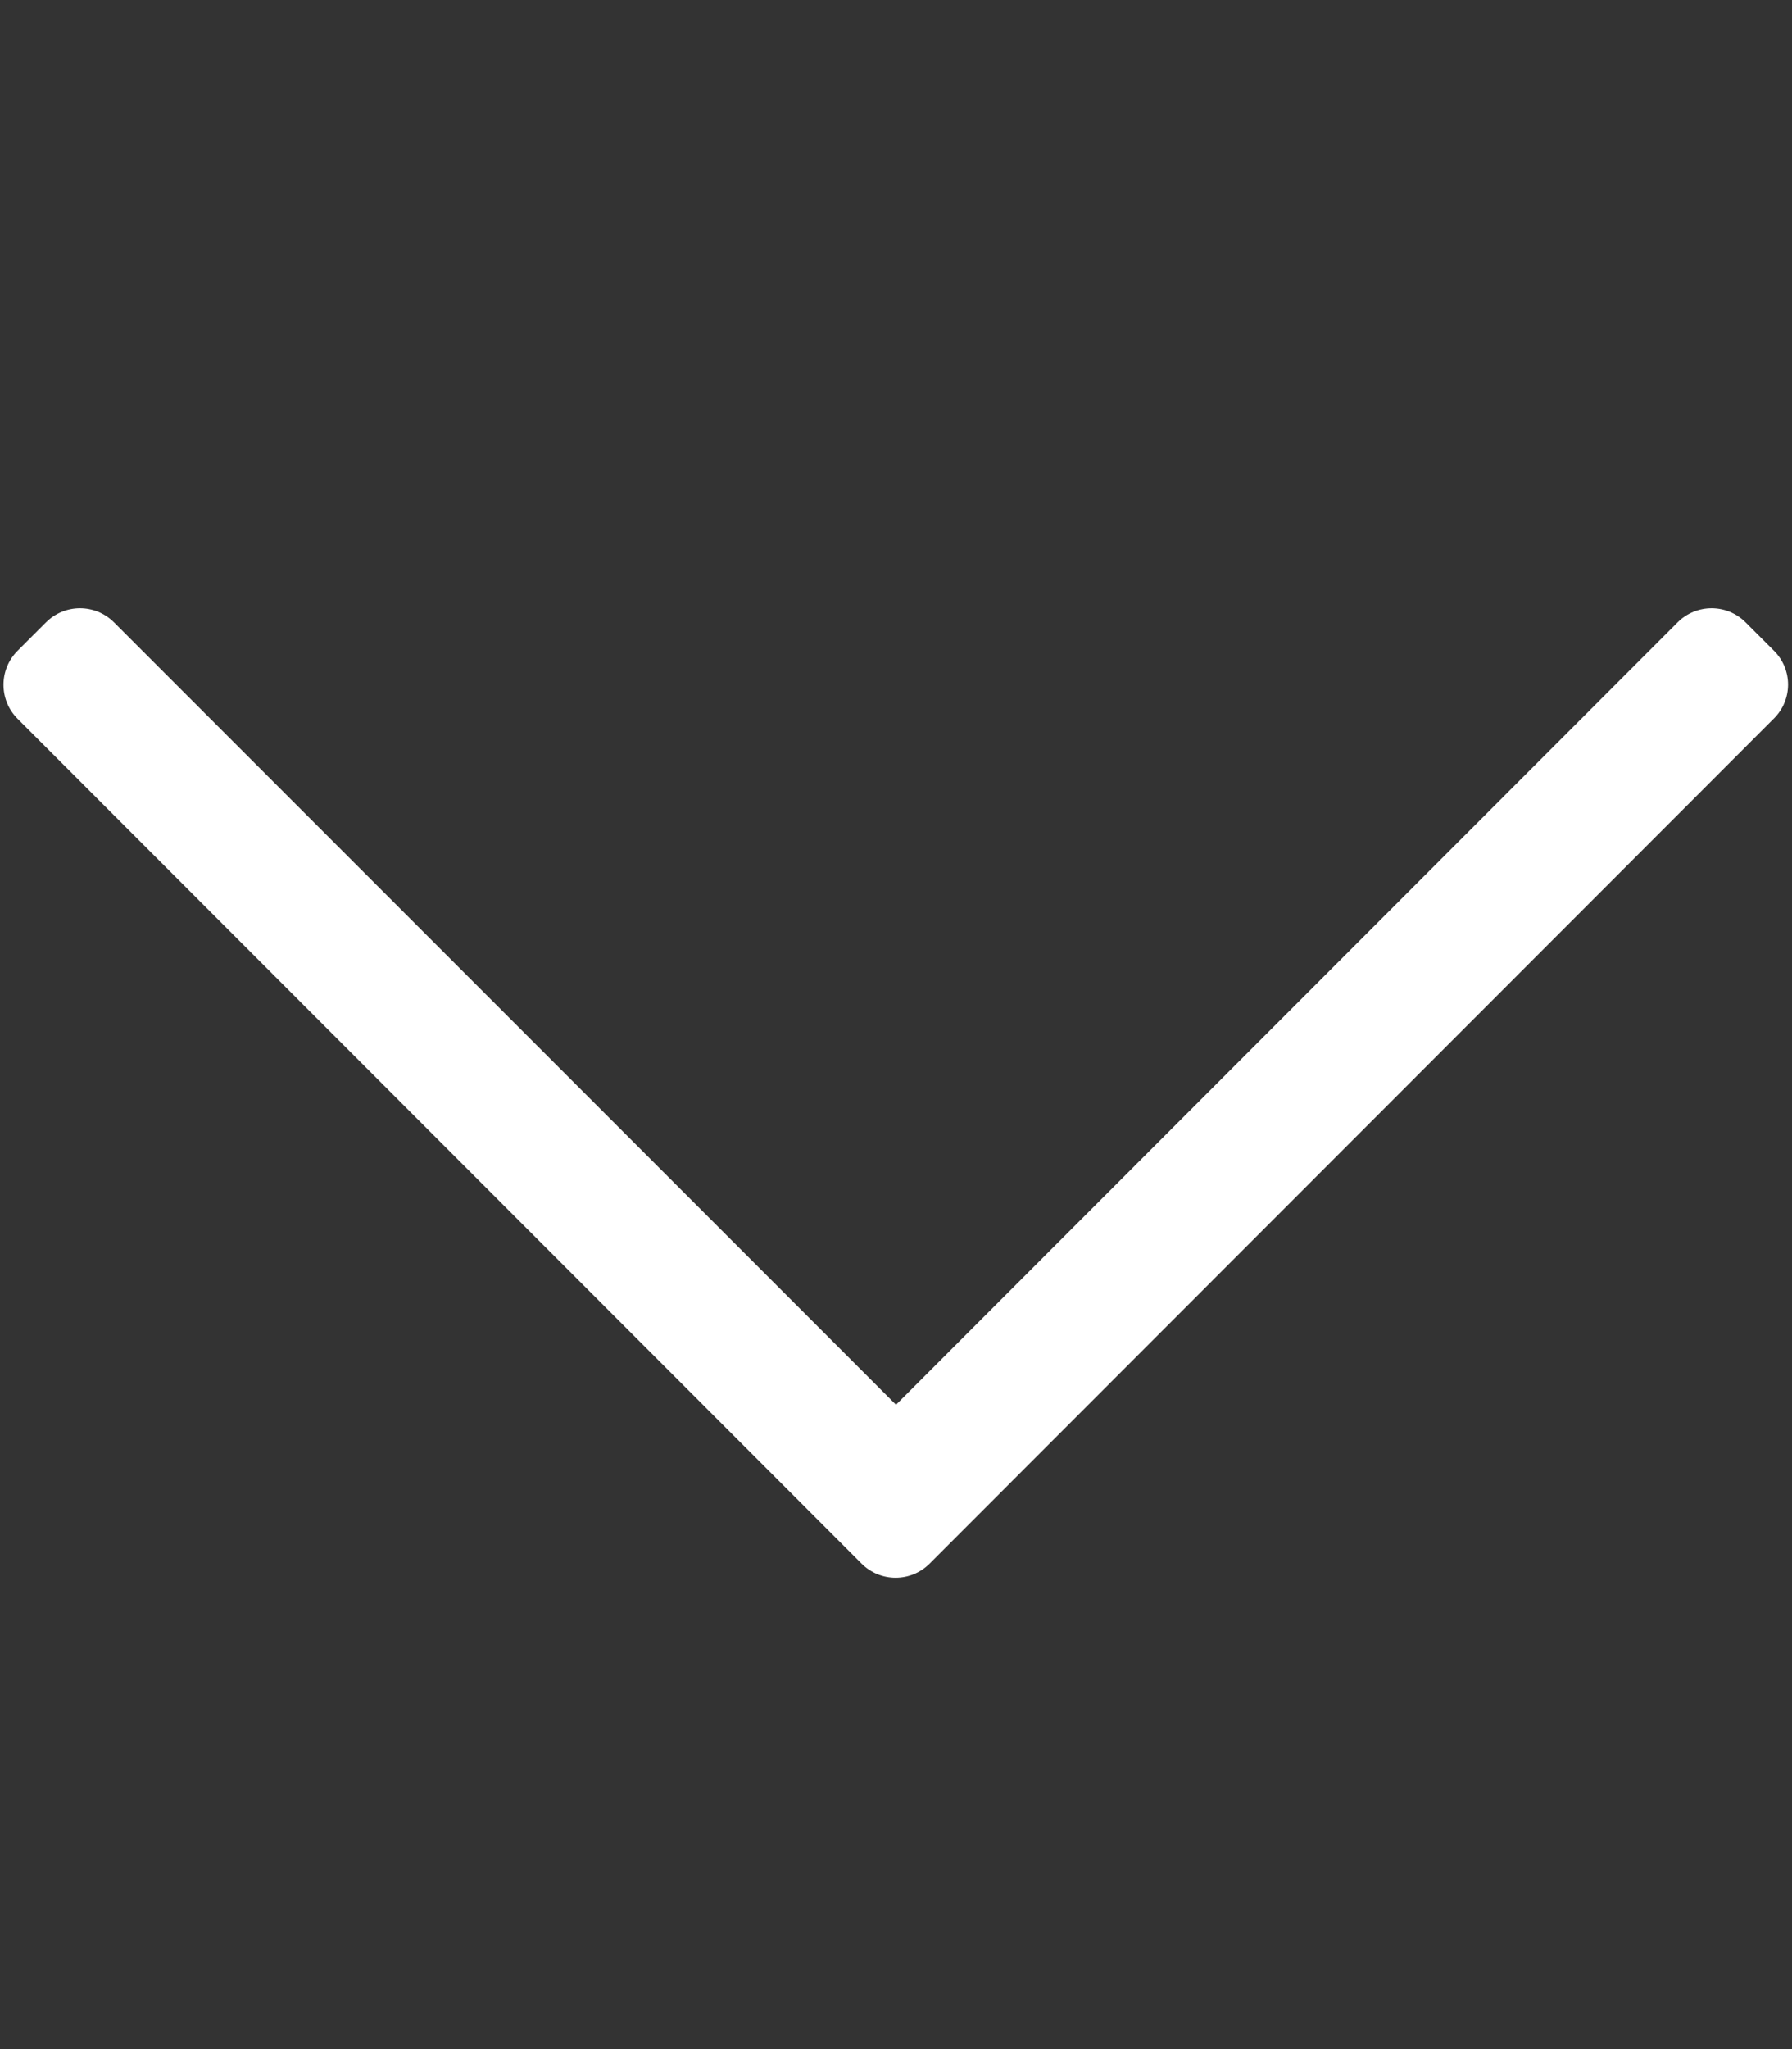 <svg focusable="false" data-prefix="fal" data-icon="chevron-white-down" class="svg-inline--fa fa-chevron-white-down fa-w-14 fa-xs" role="img" xmlns="http://www.w3.org/2000/svg" viewBox="0 0 448 512" aria-label="chevron white down"><rect x="0" y="0" width="448" height="512" fill="#333333" stroke="none"/><path fill="#fff" d="M443.5 162.6l-7.1-7.1c-4.7-4.7-12.3-4.7-17 0L224 351 28.5 155.5c-4.7-4.7-12.3-4.7-17 0l-7.1 7.1c-4.7 4.7-4.7 12.3 0 17l211 211.1c4.7 4.7 12.3 4.7 17 0l211-211.1c4.8-4.7 4.8-12.3.1-17z"></path></svg>